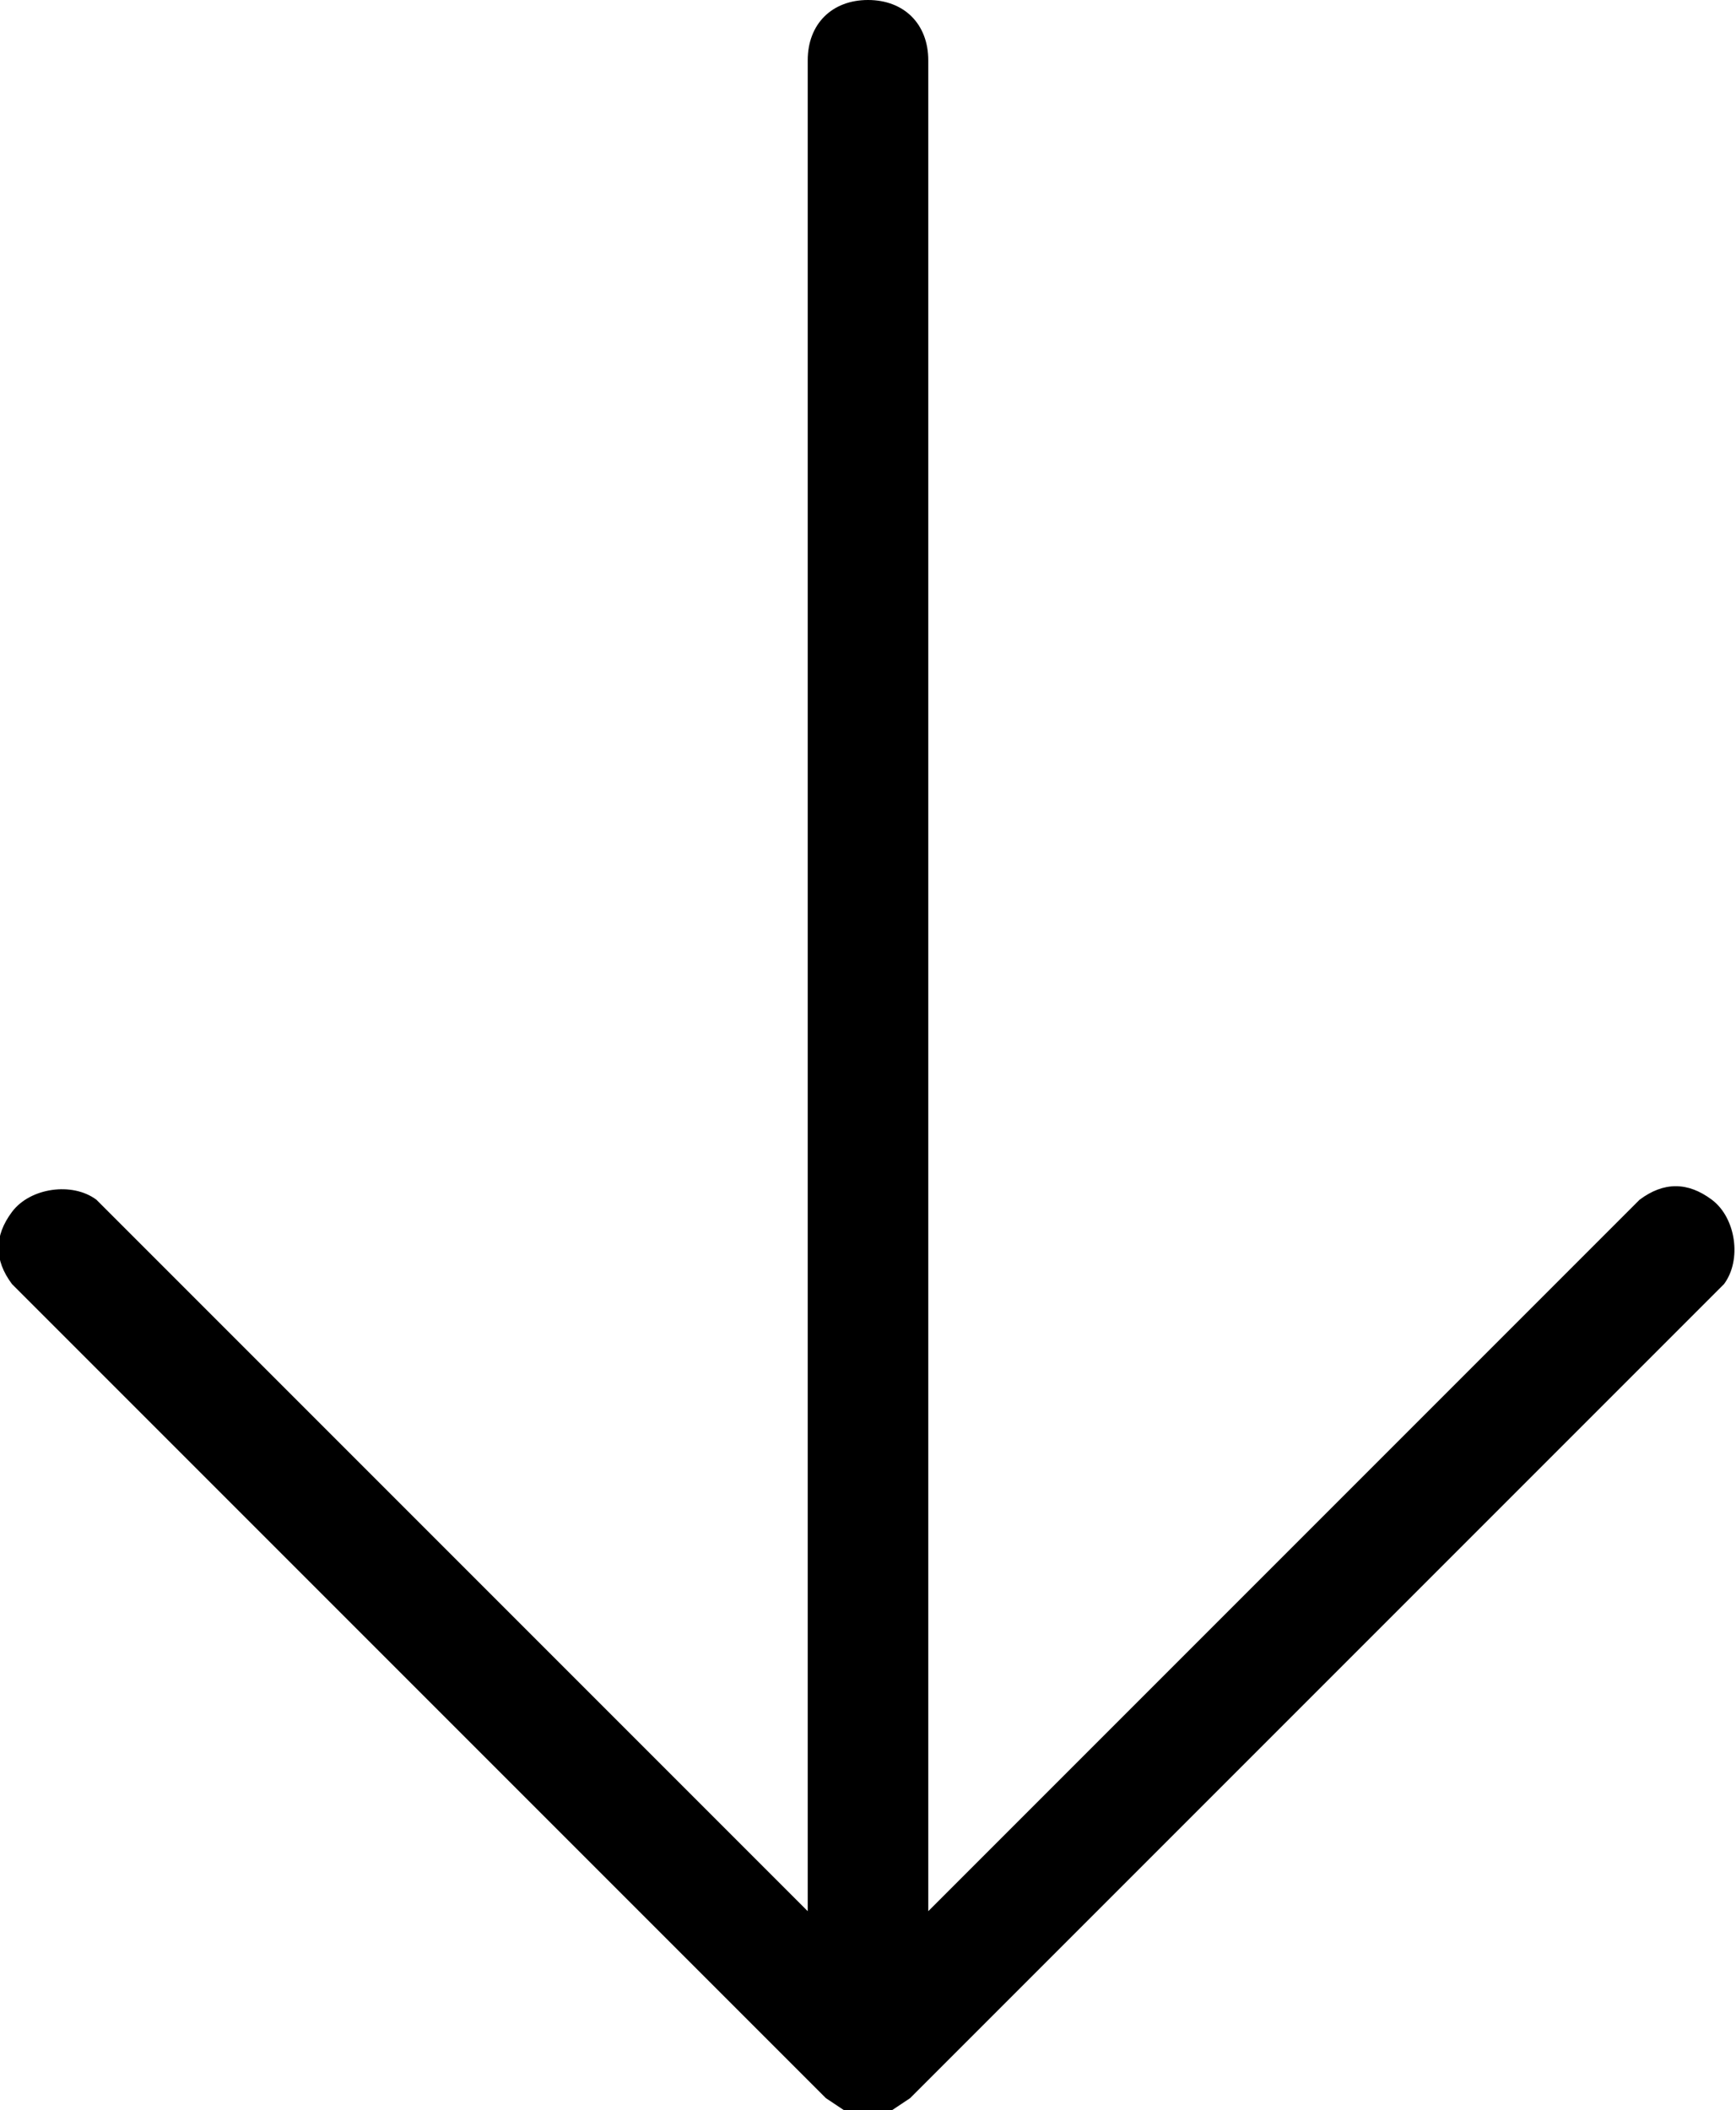 <?xml version="1.0" encoding="utf-8"?>
<!-- Generator: Adobe Illustrator 25.2.0, SVG Export Plug-In . SVG Version: 6.00 Build 0)  -->
<svg version="1.1" id="Слой_1" xmlns="http://www.w3.org/2000/svg" xmlns:xlink="http://www.w3.org/1999/xlink" x="0px" y="0px"
	 width="28.8px" height="35px" viewBox="0 0 28.8 35" style="enable-background:new 0 0 28.8 35;" xml:space="preserve">
<path d="M27.2,19.9L15.4,31.7V1c0-0.6-0.4-1-1-1s-1,0.4-1,1v30.7L1.6,19.9c-0.4-0.3-1.1-0.2-1.4,0.2c-0.3,0.4-0.3,0.8,0,1.2
	l13.5,13.5L14,35h0.8l0.3-0.2l13.5-13.5c0.3-0.4,0.2-1.1-0.2-1.4C28,19.6,27.6,19.6,27.2,19.9z"/>
</svg>

